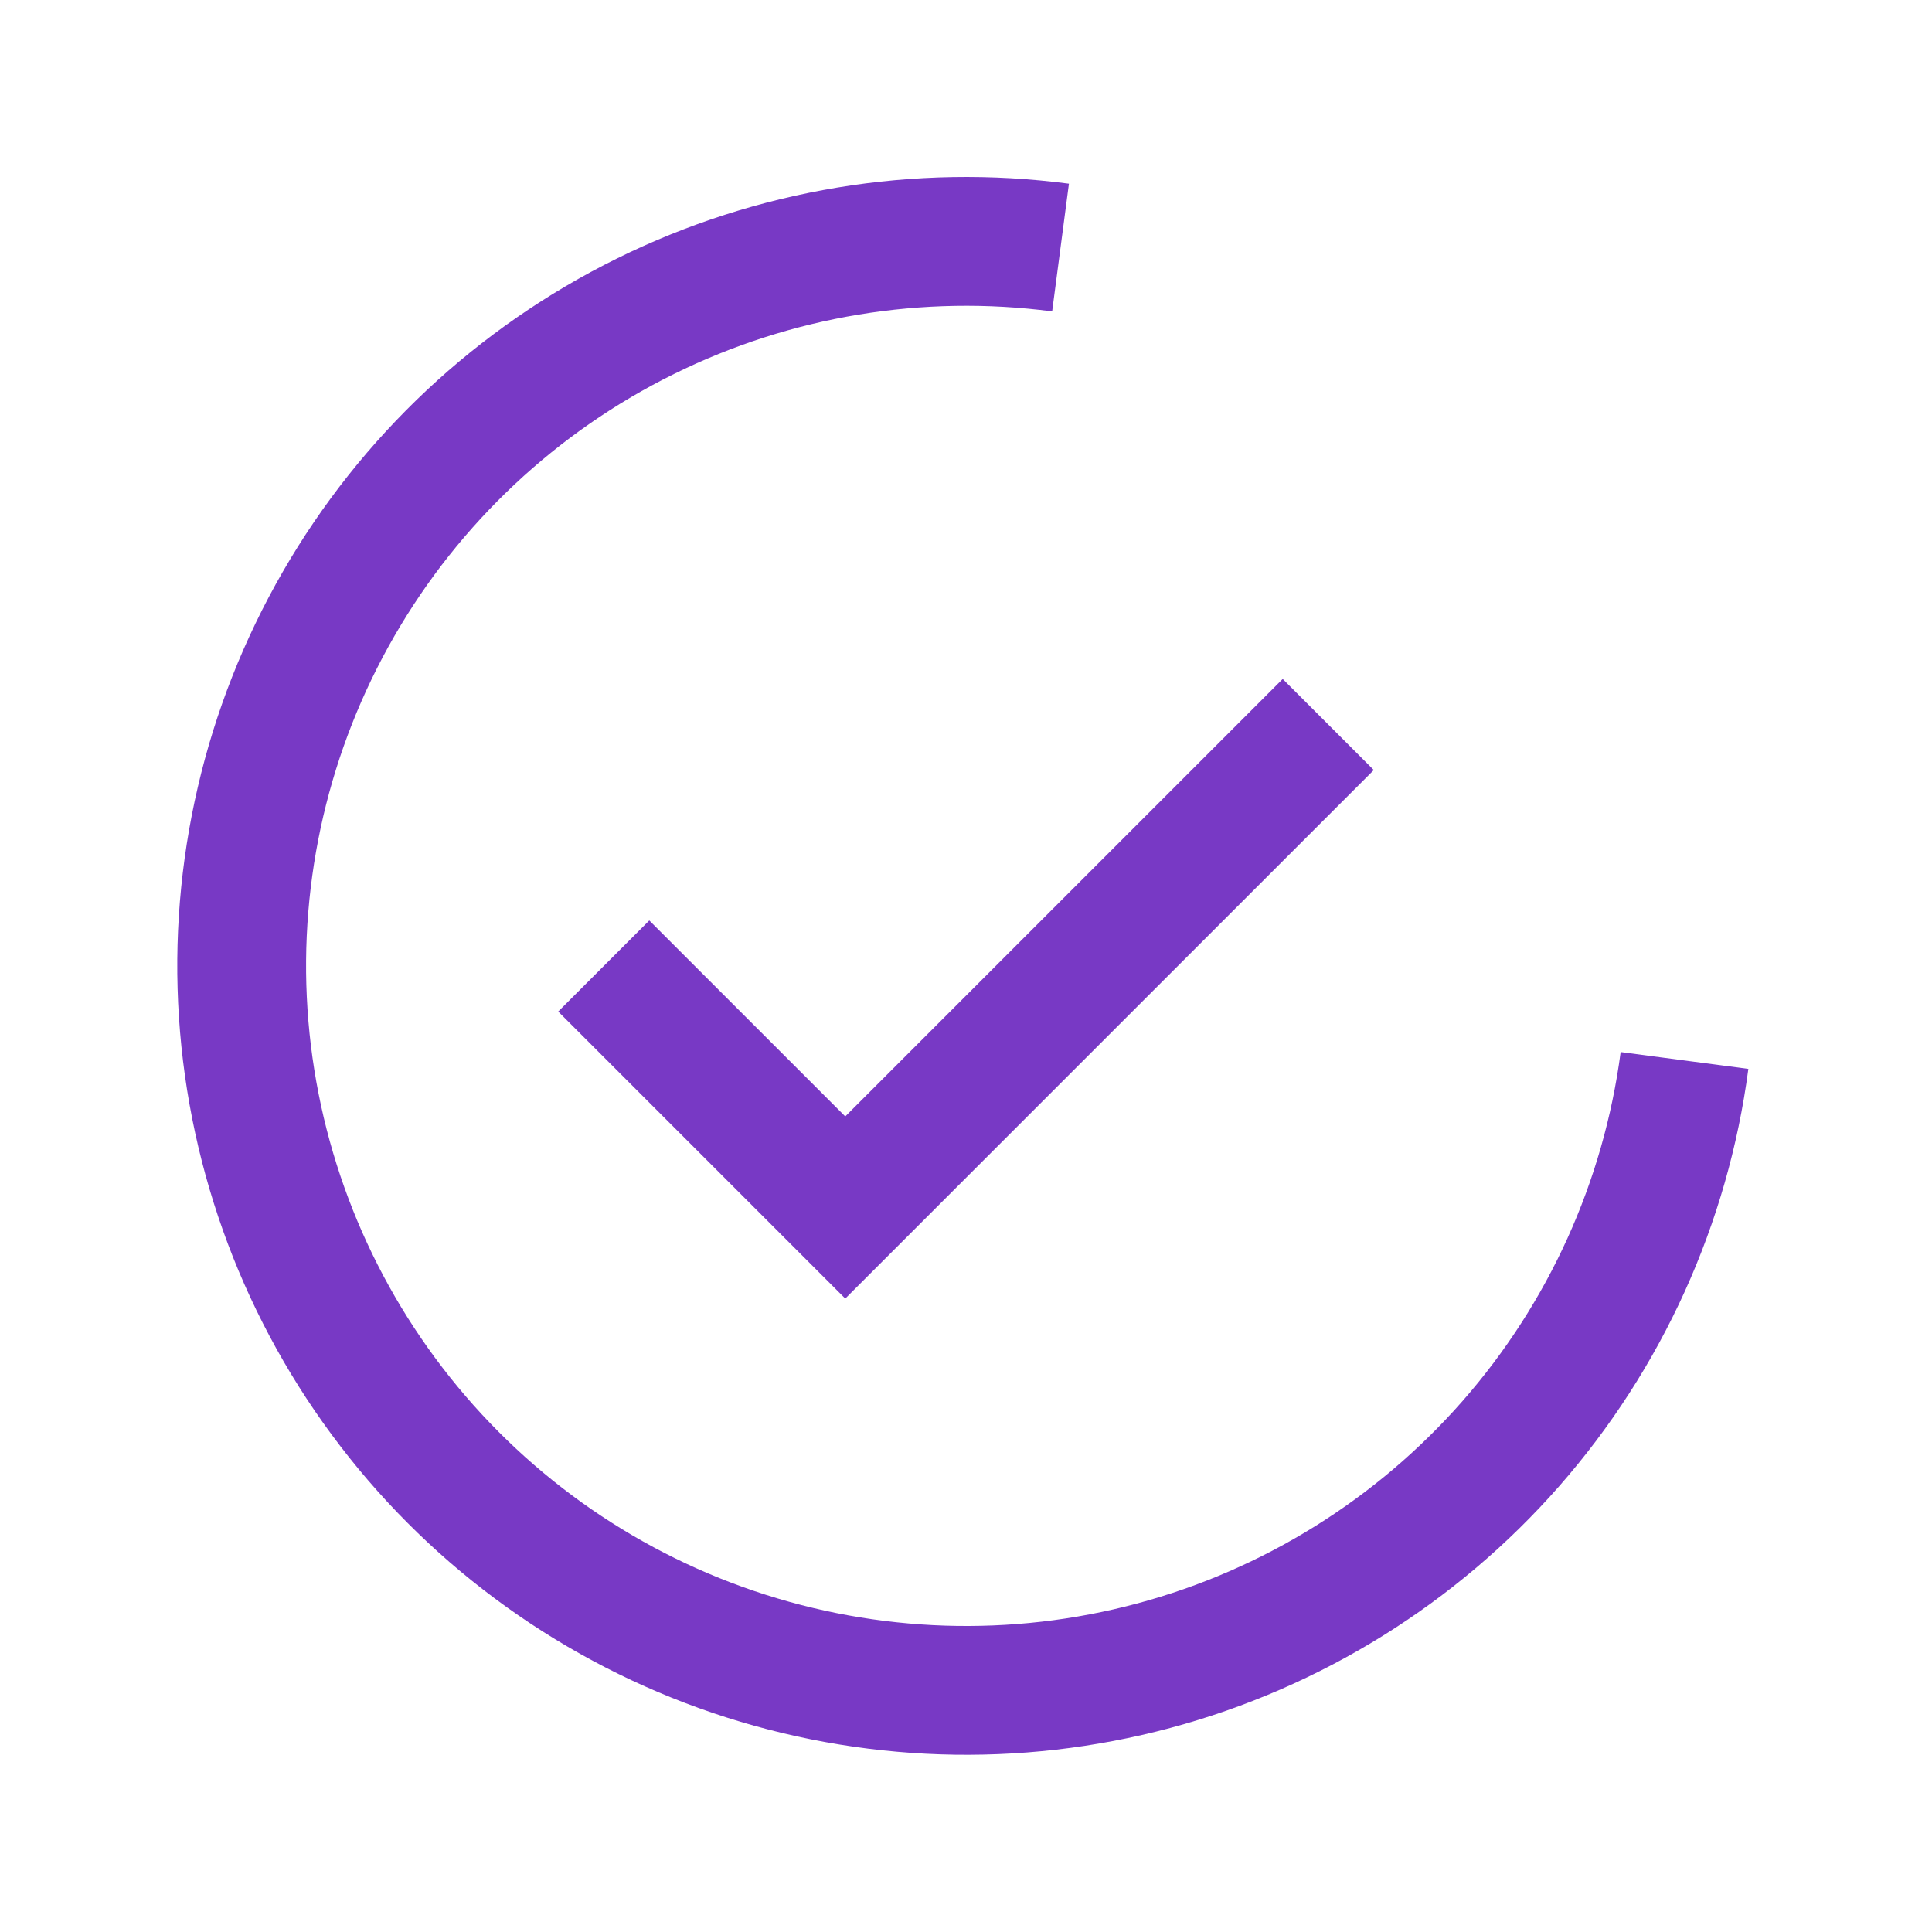 <svg width="30" height="30" viewBox="0 0 30 30" fill="none" xmlns="http://www.w3.org/2000/svg">
<path d="M20.625 11.25L13.125 18.75L9.375 15" stroke="#7839C5" stroke-width="2"/>
<path d="M26.157 16.467C25.866 18.673 24.928 20.743 23.461 22.416C21.994 24.088 20.064 25.289 17.915 25.865C15.766 26.441 13.495 26.366 11.388 25.651C9.281 24.936 7.433 23.613 6.079 21.848C4.724 20.083 3.923 17.956 3.777 15.736C3.631 13.516 4.147 11.302 5.259 9.375C6.371 7.448 8.029 5.894 10.024 4.91C12.019 3.925 14.262 3.554 16.468 3.844" stroke="#7839C5" stroke-width="2"/>
</svg>
